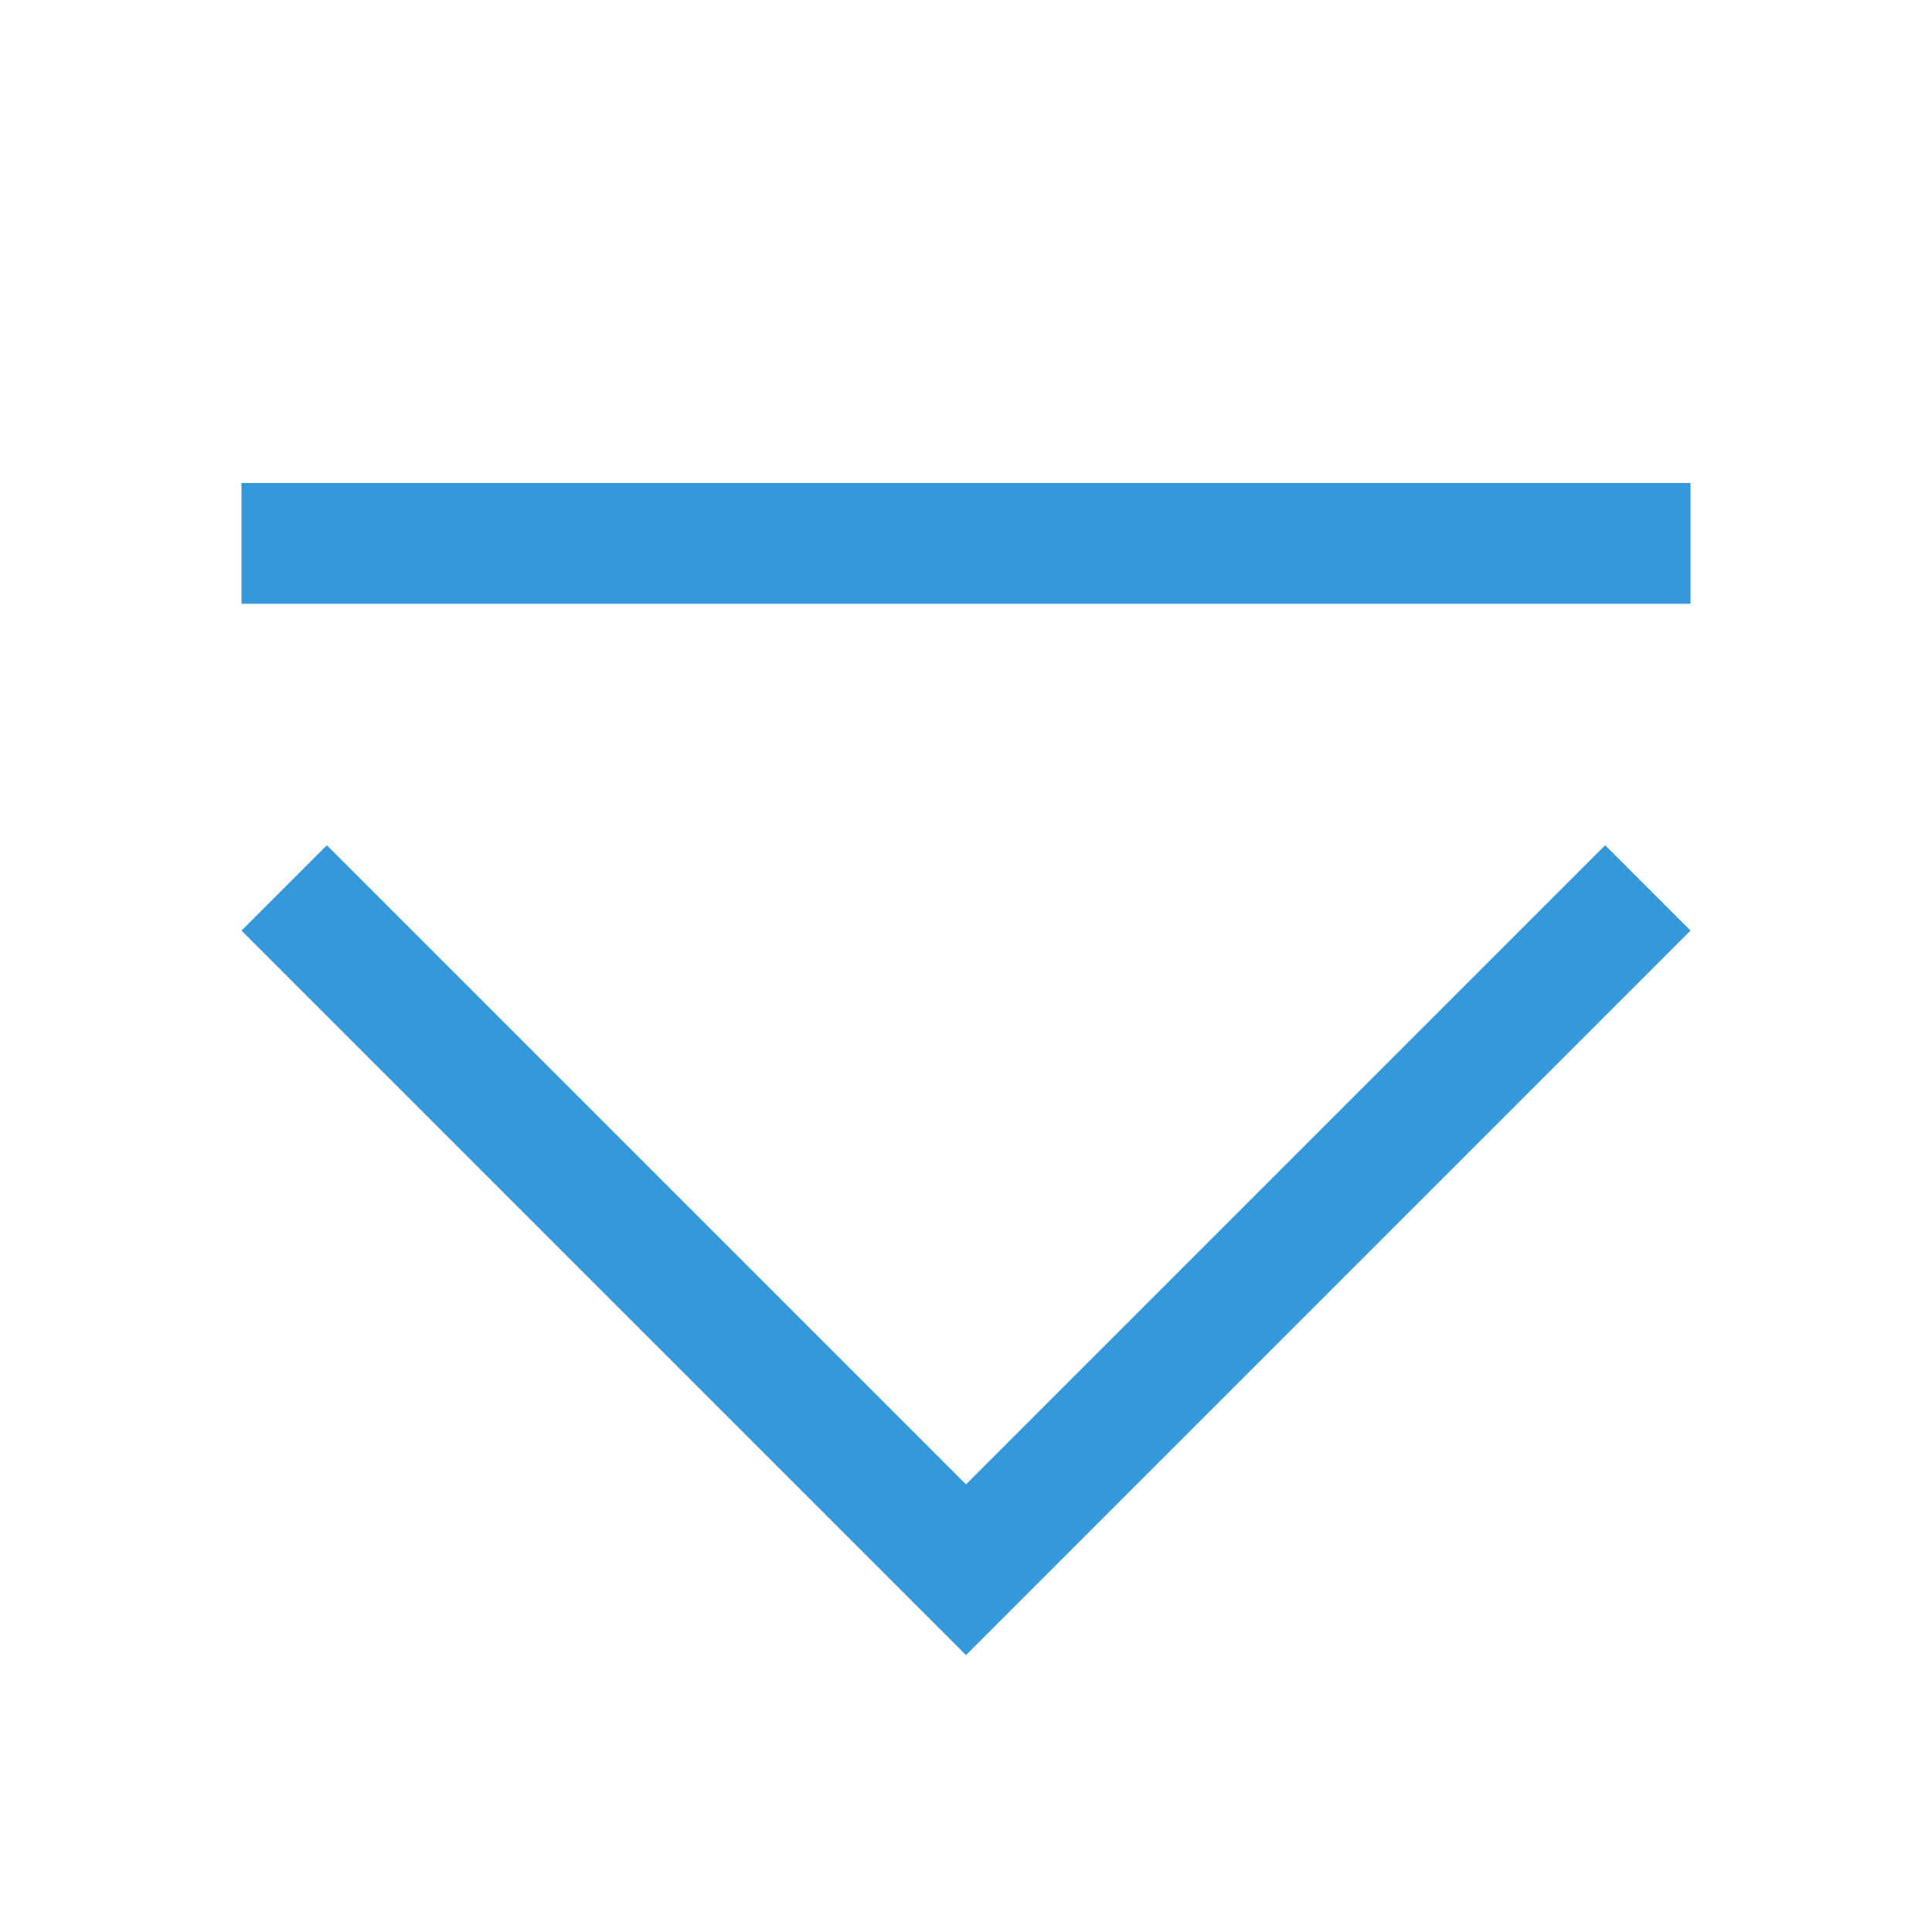 <svg xmlns="http://www.w3.org/2000/svg" viewBox="0 0 16 16">
    <style type="text/css" id="current-color-scheme" color="#3498db" fill="#3498db" style="">
        .ColorScheme-Text {
            color:#232629;
        }
    </style>
    <path d="M2 4v1h12V4zm.707 3L2 7.707l6 6 6-6L13.293 7 8 12.293 2.707 7z" class="ColorScheme-Text" fill="#3498db" color="#3498db" style=""/>
</svg>